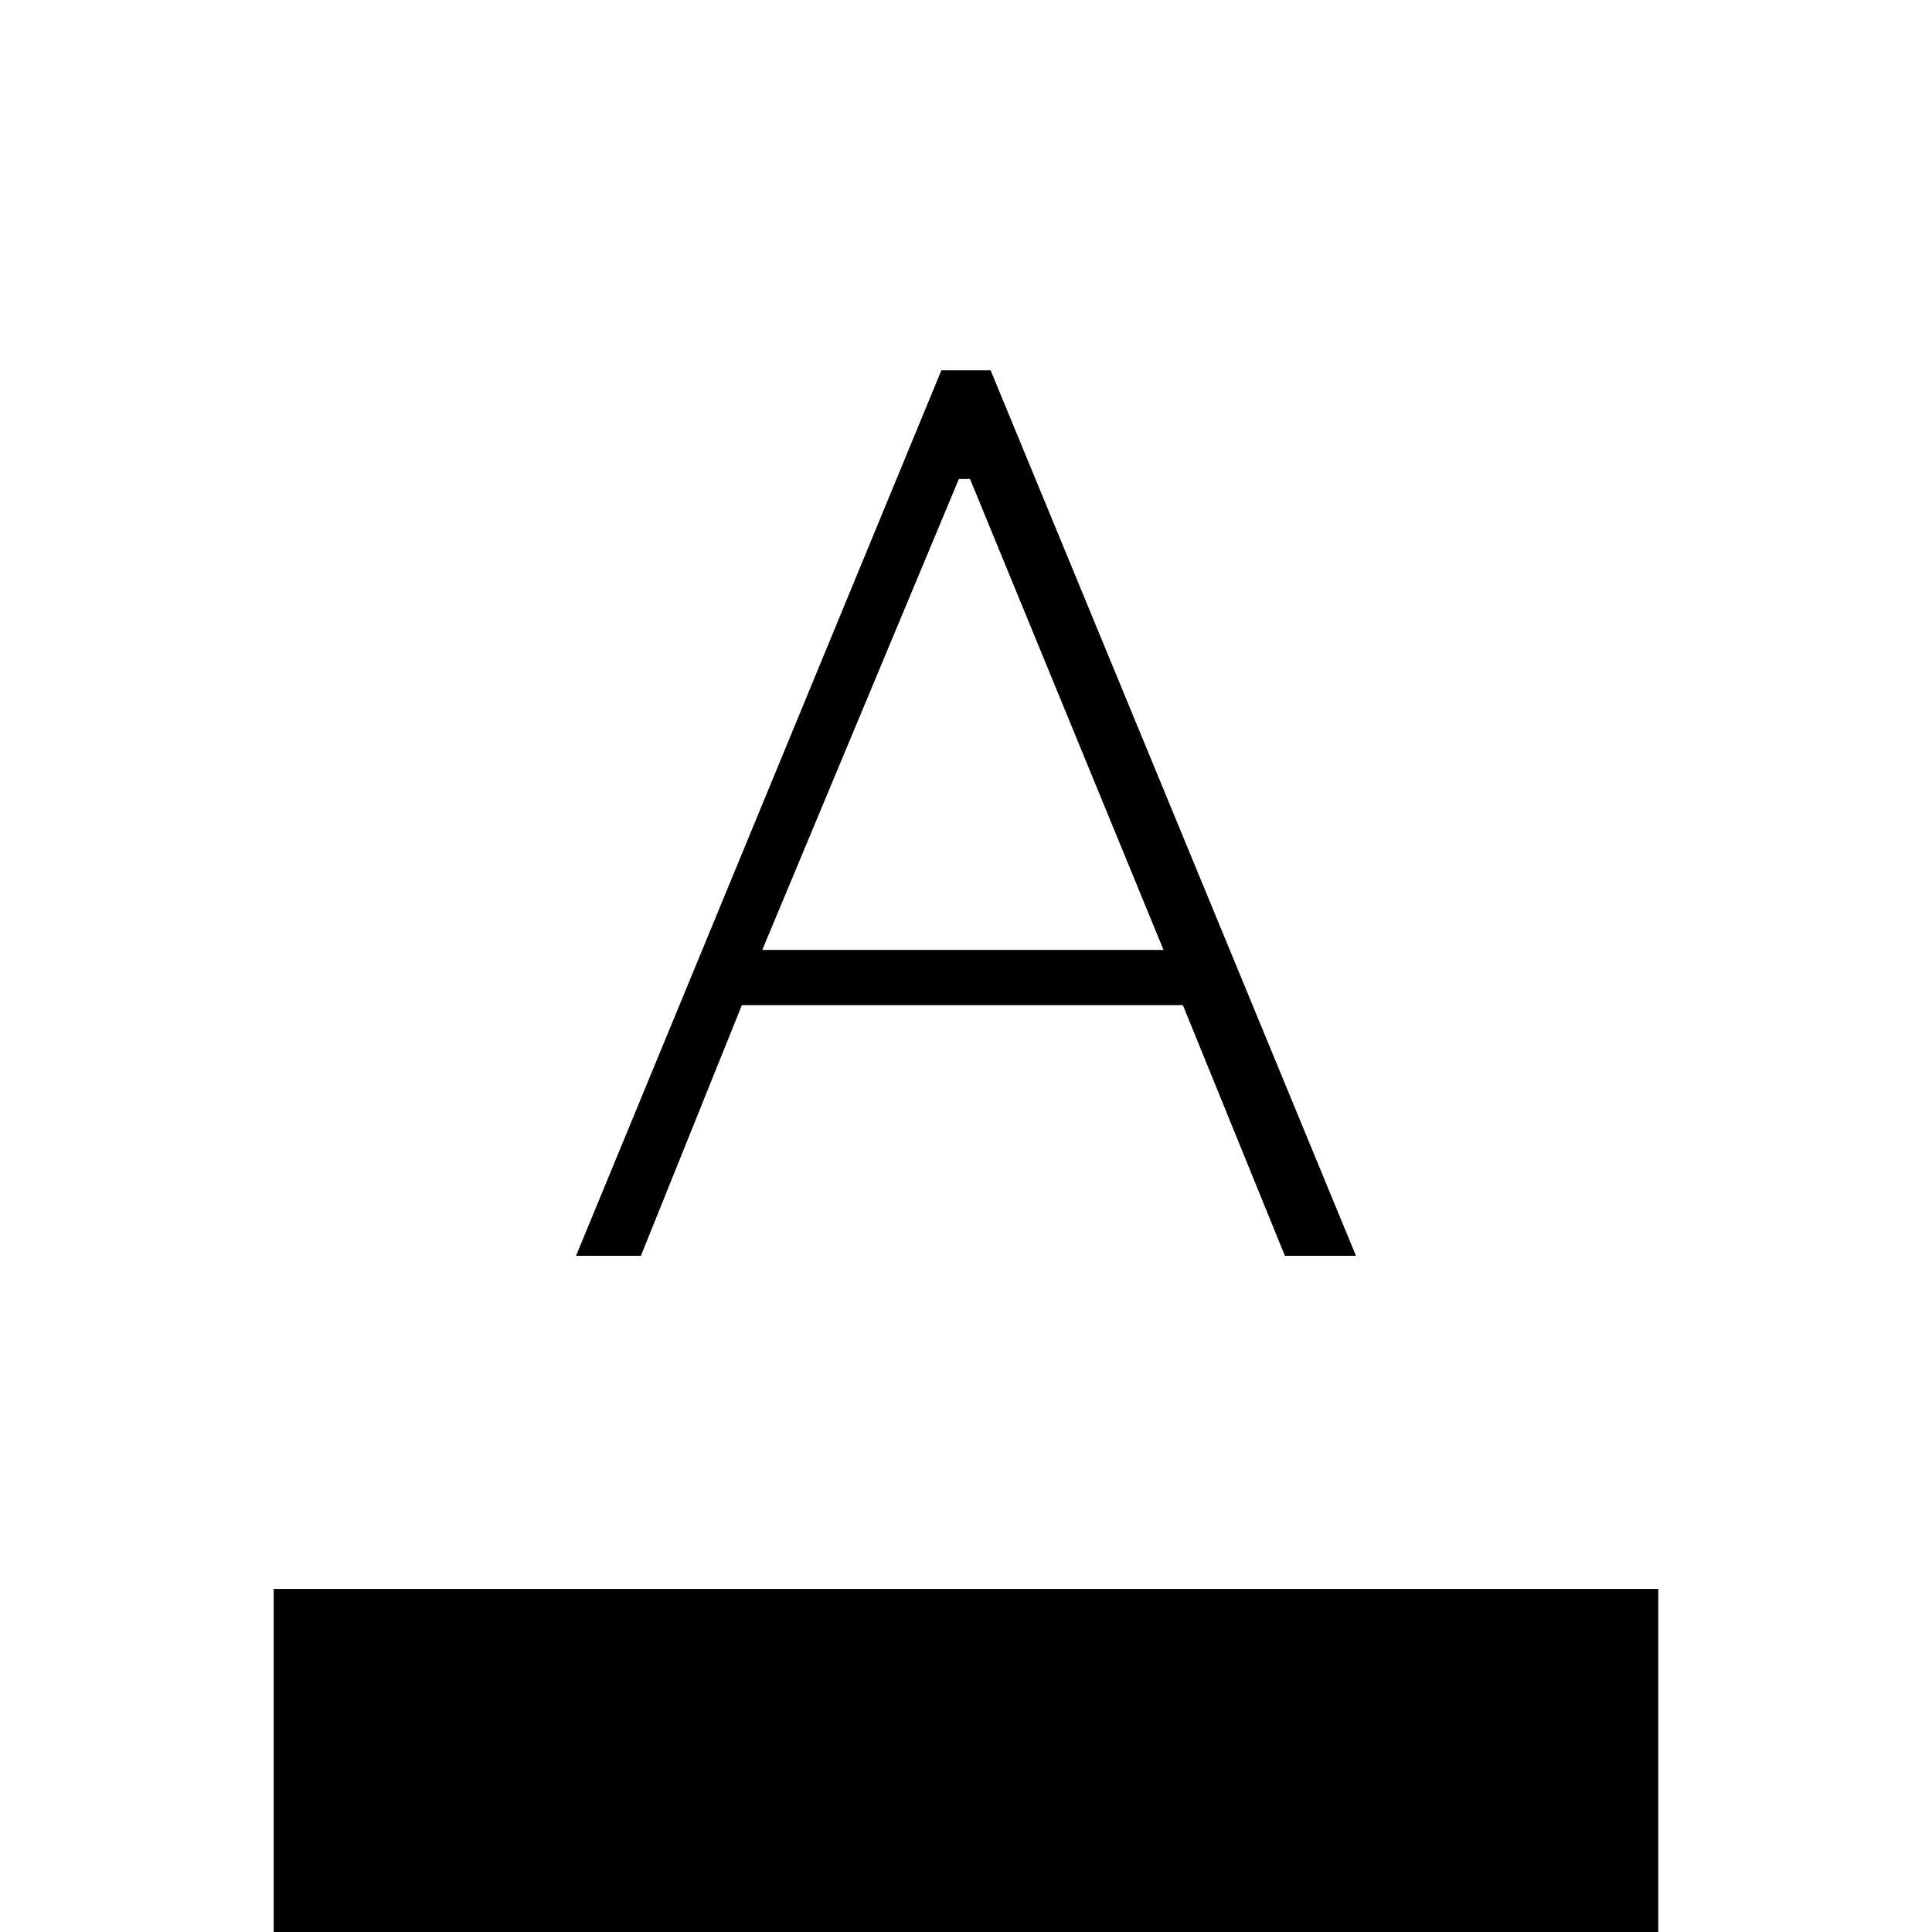 <svg xmlns="http://www.w3.org/2000/svg" height="20" viewBox="0 -960 960 960" width="20"><path d="M136 0v-170.46h688V0H136Zm150.23-336 181.54-440h24.46l181.54 440h-35.31l-50.69-124.54H368.62L318.46-336h-32.23Zm92.54-152h199.38L482-722h-5.54l-97.69 234Z"/></svg>